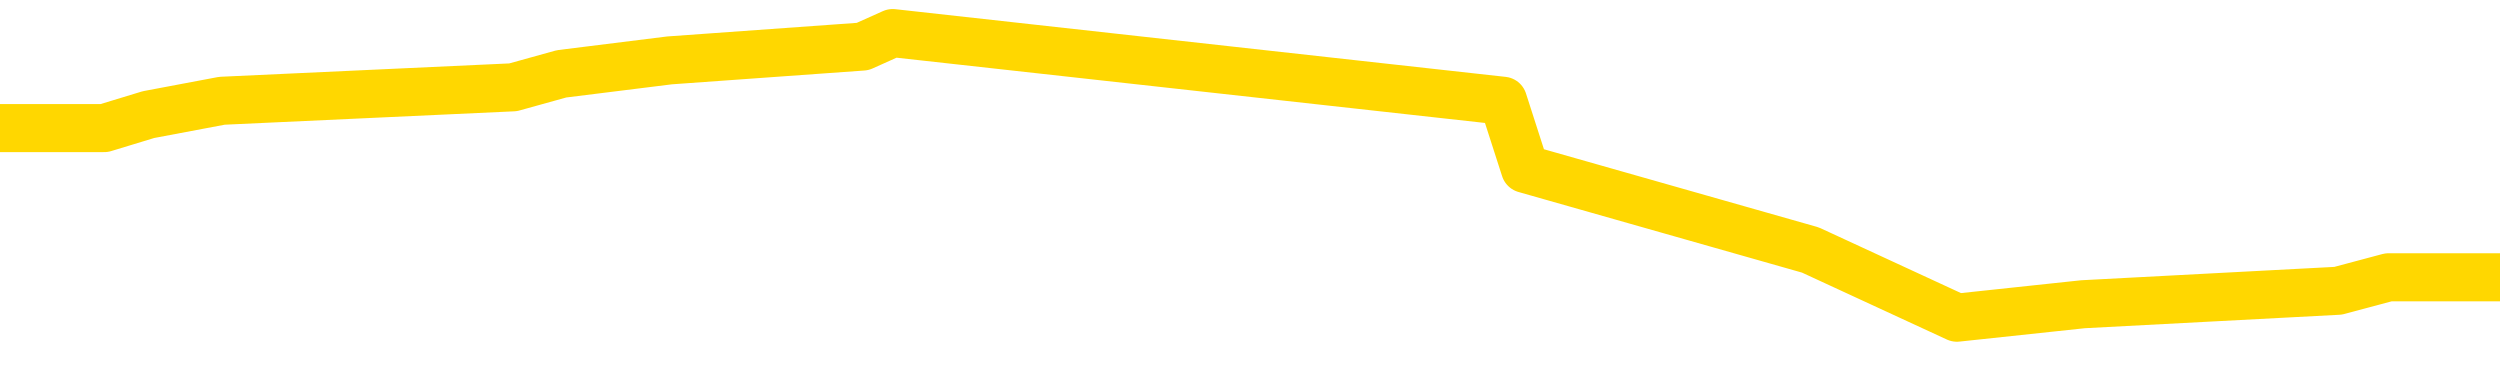 <svg xmlns="http://www.w3.org/2000/svg" version="1.1" viewBox="0 0 6500 1000">
	<path fill="none" stroke="gold" stroke-width="125" stroke-linecap="round" stroke-linejoin="round" d="M0 105127  L-1084180 105127 L-1083996 105091 L-1083506 105021 L-1083212 104986 L-1082901 104915 L-1082666 104880 L-1082613 104810 L-1082554 104739 L-1082401 104704 L-1082360 104633 L-1082227 104598 L-1081935 104563 L-1081394 104563 L-1080784 104528 L-1080736 104528 L-1080096 104492 L-1080063 104492 L-1079537 104492 L-1079405 104457 L-1079014 104387 L-1078686 104316 L-1078569 104246 L-1078358 104175 L-1077641 104175 L-1077071 104140 L-1076964 104140 L-1076789 104105 L-1076568 104034 L-1076166 103999 L-1076141 103928 L-1075213 103858 L-1075125 103787 L-1075043 103717 L-1074973 103646 L-1074675 103611 L-1074523 103541 L-1072633 103576 L-1072532 103576 L-1072270 103576 L-1071977 103611 L-1071835 103541 L-1071586 103541 L-1071551 103505 L-1071392 103470 L-1070929 103400 L-1070676 103364 L-1070464 103294 L-1070212 103259 L-1069863 103223 L-1068936 103153 L-1068842 103082 L-1068431 103047 L-1067261 102977 L-1066072 102941 L-1065979 102871 L-1065952 102800 L-1065686 102730 L-1065387 102659 L-1065258 102589 L-1065221 102518 L-1064406 102518 L-1064022 102554 L-1062962 102589 L-1062900 102589 L-1062635 103294 L-1062164 103964 L-1061972 104633 L-1061708 105303 L-1061371 105268 L-1061236 105232 L-1060780 105197 L-1060037 105162 L-1060019 105127 L-1059854 105056 L-1059786 105056 L-1059270 105021 L-1058241 105021 L-1058045 104986 L-1057556 104951 L-1057194 104915 L-1056786 104915 L-1056400 104951 L-1054696 104951 L-1054598 104951 L-1054527 104951 L-1054465 104951 L-1054281 104915 L-1053944 104915 L-1053304 104880 L-1053227 104845 L-1053166 104845 L-1052979 104810 L-1052900 104810 L-1052722 104774 L-1052703 104739 L-1052473 104739 L-1052085 104704 L-1051197 104704 L-1051157 104669 L-1051069 104633 L-1051042 104563 L-1050034 104528 L-1049884 104457 L-1049860 104422 L-1049727 104387 L-1049687 104351 L-1048429 104316 L-1048371 104316 L-1047831 104281 L-1047779 104281 L-1047732 104281 L-1047337 104246 L-1047197 104210 L-1046998 104175 L-1046851 104175 L-1046686 104175 L-1046410 104210 L-1046051 104210 L-1045498 104175 L-1044853 104140 L-1044595 104069 L-1044441 104034 L-1044040 103999 L-1044000 103964 L-1043879 103928 L-1043817 103964 L-1043803 103964 L-1043710 103964 L-1043417 103928 L-1043265 103787 L-1042935 103717 L-1042857 103646 L-1042781 103611 L-1042555 103505 L-1042488 103435 L-1042260 103364 L-1042208 103294 L-1042043 103259 L-1041037 103223 L-1040854 103188 L-1040303 103153 L-1039910 103082 L-1039513 103047 L-1038662 102977 L-1038584 102941 L-1038005 102906 L-1037564 102906 L-1037323 102871 L-1037166 102871 L-1036765 102800 L-1036744 102800 L-1036299 102765 L-1035894 102730 L-1035758 102659 L-1035583 102589 L-1035447 102518 L-1035196 102448 L-1034196 102413 L-1034114 102377 L-1033979 102342 L-1033940 102307 L-1033050 102272 L-1032835 102236 L-1032391 102201 L-1032274 102166 L-1032217 102131 L-1031541 102131 L-1031441 102095 L-1031412 102095 L-1030070 102060 L-1029664 102025 L-1029625 101990 L-1028696 101954 L-1028598 101919 L-1028465 101884 L-1028061 101849 L-1028035 101813 L-1027942 101778 L-1027726 101743 L-1027315 101672 L-1026161 101602 L-1025869 101531 L-1025841 101461 L-1025233 101426 L-1024982 101355 L-1024963 101320 L-1024033 101285 L-1023982 101214 L-1023860 101179 L-1023842 101108 L-1023686 101073 L-1023511 101003 L-1023374 100967 L-1023318 100932 L-1023210 100897 L-1023125 100862 L-1022891 100826 L-1022817 100791 L-1022508 100756 L-1022390 100721 L-1022220 100685 L-1022129 100650 L-1022027 100650 L-1022003 100615 L-1021926 100615 L-1021828 100544 L-1021462 100509 L-1021357 100474 L-1020853 100439 L-1020402 100403 L-1020363 100368 L-1020339 100333 L-1020299 100298 L-1020170 100262 L-1020069 100227 L-1019627 100192 L-1019345 100157 L-1018753 100121 L-1018622 100086 L-1018348 100016 L-1018196 99980 L-1018042 99945 L-1017957 99875 L-1017879 99839 L-1017693 99804 L-1017643 99804 L-1017615 99769 L-1017536 99734 L-1017512 99698 L-1017229 99628 L-1016625 99557 L-1015630 99522 L-1015332 99487 L-1014598 99452 L-1014354 99416 L-1014264 99381 L-1013686 99346 L-1012988 99311 L-1012236 99275 L-1011917 99240 L-1011534 99170 L-1011457 99135 L-1010823 99099 L-1010637 99064 L-1010550 99064 L-1010420 99064 L-1010107 99029 L-1010058 98994 L-1009916 98958 L-1009894 98923 L-1008927 98888 L-1008381 98853 L-1007903 98853 L-1007842 98853 L-1007518 98853 L-1007497 98817 L-1007434 98817 L-1007224 98782 L-1007147 98747 L-1007093 98712 L-1007070 98676 L-1007031 98641 L-1007015 98606 L-1006258 98571 L-1006241 98535 L-1005442 98500 L-1005290 98465 L-1004384 98430 L-1003878 98394 L-1003649 98324 L-1003607 98324 L-1003492 98289 L-1003316 98253 L-1002561 98289 L-1002427 98253 L-1002263 98218 L-1001944 98183 L-1001768 98112 L-1000746 98042 L-1000723 97971 L-1000472 97936 L-1000259 97866 L-999625 97830 L-999387 97760 L-999354 97689 L-999176 97619 L-999096 97548 L-999006 97513 L-998942 97443 L-998501 97372 L-998478 97337 L-997937 97302 L-997681 97266 L-997187 97231 L-996309 97196 L-996272 97161 L-996220 97125 L-996179 97090 L-996061 97055 L-995785 97020 L-995578 96949 L-995381 96879 L-995358 96808 L-995307 96738 L-995268 96702 L-995190 96667 L-994593 96597 L-994532 96561 L-994429 96526 L-994275 96491 L-993643 96456 L-992962 96420 L-992659 96350 L-992313 96315 L-992115 96279 L-992067 96209 L-991746 96174 L-991119 96138 L-990972 96103 L-990936 96068 L-990878 96033 L-990801 95962 L-990560 95962 L-990472 95927 L-990378 95892 L-990084 95856 L-989950 95821 L-989889 95786 L-989853 95715 L-989580 95715 L-988574 95680 L-988399 95645 L-988348 95645 L-988055 95610 L-987863 95539 L-987530 95504 L-987023 95469 L-986461 95398 L-986446 95328 L-986430 95292 L-986329 95222 L-986215 95151 L-986176 95081 L-986138 95046 L-986072 95046 L-986044 95010 L-985905 95046 L-985612 95046 L-985562 95046 L-985457 95046 L-985193 95010 L-984728 94975 L-984583 94975 L-984529 94905 L-984472 94869 L-984281 94834 L-983915 94799 L-983701 94799 L-983506 94799 L-983448 94799 L-983389 94728 L-983235 94693 L-982966 94658 L-982536 94834 L-982521 94834 L-982444 94799 L-982379 94764 L-982250 94517 L-982226 94482 L-981942 94446 L-981894 94411 L-981840 94376 L-981377 94341 L-981339 94341 L-981298 94305 L-981108 94270 L-980627 94235 L-980140 94200 L-980124 94164 L-980086 94129 L-979829 94094 L-979752 94023 L-979522 93988 L-979506 93918 L-979212 93847 L-978769 93812 L-978322 93777 L-977818 93741 L-977664 93706 L-977377 93671 L-977337 93600 L-977006 93565 L-976784 93530 L-976267 93459 L-976191 93424 L-975944 93354 L-975749 93283 L-975689 93248 L-974913 93213 L-974839 93213 L-974608 93178 L-974592 93178 L-974530 93142 L-974334 93107 L-973870 93107 L-973847 93072 L-973717 93072 L-972416 93072 L-972400 93072 L-972323 93037 L-972229 93037 L-972012 93037 L-971859 93001 L-971681 93037 L-971627 93072 L-971340 93107 L-971300 93107 L-970931 93107 L-970491 93107 L-970308 93107 L-969987 93072 L-969691 93072 L-969245 93001 L-969174 92966 L-968711 92896 L-968274 92860 L-968091 92825 L-966637 92755 L-966505 92719 L-966048 92649 L-965822 92614 L-965436 92543 L-964919 92473 L-963965 92402 L-963171 92332 L-962496 92296 L-962071 92226 L-961760 92191 L-961530 92085 L-960847 91979 L-960833 91873 L-960624 91732 L-960602 91697 L-960427 91627 L-959477 91591 L-959209 91521 L-958394 91486 L-958083 91415 L-958046 91380 L-957988 91309 L-957372 91274 L-956734 91204 L-955108 91168 L-954434 91133 L-953792 91133 L-953714 91133 L-953658 91133 L-953622 91133 L-953594 91098 L-953482 91027 L-953464 90992 L-953441 90957 L-953288 90922 L-953234 90851 L-953156 90816 L-953037 90781 L-952939 90745 L-952822 90710 L-952553 90640 L-952283 90604 L-952265 90534 L-952066 90499 L-951919 90428 L-951692 90393 L-951558 90358 L-951249 90322 L-951189 90287 L-950836 90217 L-950487 90181 L-950386 90146 L-950322 90076 L-950262 90040 L-949878 89970 L-949497 89935 L-949393 89899 L-949132 89864 L-948861 89794 L-948702 89758 L-948670 89723 L-948608 89688 L-948466 89653 L-948282 89617 L-948238 89582 L-947950 89582 L-947934 89547 L-947700 89547 L-947640 89512 L-947601 89512 L-947021 89476 L-946888 89441 L-946864 89300 L-946846 89053 L-946829 88771 L-946812 88489 L-946788 88207 L-946772 87996 L-946751 87749 L-946734 87502 L-946711 87362 L-946694 87221 L-946673 87115 L-946656 87044 L-946607 86939 L-946535 86833 L-946500 86657 L-946476 86516 L-946441 86375 L-946399 86234 L-946362 86163 L-946346 86022 L-946322 85916 L-946285 85846 L-946268 85740 L-946245 85670 L-946227 85599 L-946209 85529 L-946193 85458 L-946164 85352 L-946138 85247 L-946092 85211 L-946076 85141 L-946034 85106 L-945986 85035 L-945915 84965 L-945900 84894 L-945884 84824 L-945822 84788 L-945782 84753 L-945743 84718 L-945577 84683 L-945512 84647 L-945496 84612 L-945452 84542 L-945393 84506 L-945181 84471 L-945147 84436 L-945105 84401 L-945027 84365 L-944490 84330 L-944411 84295 L-944307 84224 L-944219 84189 L-944042 84154 L-943692 84119 L-943536 84083 L-943098 84048 L-942941 84013 L-942812 83978 L-942108 83907 L-941907 83872 L-940946 83801 L-940464 83766 L-940364 83766 L-940272 83731 L-940027 83696 L-939954 83660 L-939511 83590 L-939415 83555 L-939400 83519 L-939384 83484 L-939359 83449 L-938893 83414 L-938676 83378 L-938537 83343 L-938243 83308 L-938154 83273 L-938113 83237 L-938083 83202 L-937911 83167 L-937852 83132 L-937776 83096 L-937695 83061 L-937625 83061 L-937316 83026 L-937231 82991 L-937017 82955 L-936982 82920 L-936298 82885 L-936200 82850 L-935995 82814 L-935948 82779 L-935670 82744 L-935608 82709 L-935590 82638 L-935512 82603 L-935204 82532 L-935180 82497 L-935126 82427 L-935103 82391 L-934981 82356 L-934845 82286 L-934601 82250 L-934475 82250 L-933828 82215 L-933812 82215 L-933788 82215 L-933607 82145 L-933531 82109 L-933440 82074 L-933012 82039 L-932596 82004 L-932203 81933 L-932124 81898 L-932105 81863 L-931742 81827 L-931506 81792 L-931277 81757 L-930964 81722 L-930886 81686 L-930806 81616 L-930627 81545 L-930612 81510 L-930346 81440 L-930266 81405 L-930036 81369 L-929810 81334 L-929494 81334 L-929319 81299 L-928958 81299 L-928566 81264 L-928497 81193 L-928433 81158 L-928293 81087 L-928241 81052 L-928140 80982 L-927638 80946 L-927440 80911 L-927194 80876 L-927008 80841 L-926709 80805 L-926632 80770 L-926466 80700 L-925582 80664 L-925553 80594 L-925430 80523 L-924852 80488 L-924774 80453 L-924061 80453 L-923749 80453 L-923535 80453 L-923519 80453 L-923132 80453 L-922607 80382 L-922161 80347 L-921831 80312 L-921679 80277 L-921353 80277 L-921174 80241 L-921093 80241 L-920887 80171 L-920711 80136 L-919782 80100 L-918893 80065 L-918854 80030 L-918626 80030 L-918247 79995 L-917459 79959 L-917225 79924 L-917149 79889 L-916791 79854 L-916220 79783 L-915953 79748 L-915566 79713 L-915462 79713 L-915292 79713 L-914674 79713 L-914463 79713 L-914155 79713 L-914102 79677 L-913974 79642 L-913921 79607 L-913802 79572 L-913466 79501 L-912506 79466 L-912375 79395 L-912173 79360 L-911542 79325 L-911231 79290 L-910817 79254 L-910789 79219 L-910644 79184 L-910224 79149 L-908891 79149 L-908845 79113 L-908716 79043 L-908699 79008 L-908121 78937 L-907916 78902 L-907886 78867 L-907845 78831 L-907788 78796 L-907750 78761 L-907672 78726 L-907529 78690 L-907075 78655 L-906956 78620 L-906671 78585 L-906298 78549 L-906202 78514 L-905875 78479 L-905521 78444 L-905351 78408 L-905304 78373 L-905195 78338 L-905106 78303 L-905078 78267 L-905001 78197 L-904698 78162 L-904664 78091 L-904593 78056 L-904225 78021 L-903889 77985 L-903808 77985 L-903589 77950 L-903417 77915 L-903390 77880 L-902892 77844 L-902343 77774 L-901463 77739 L-901364 77668 L-901287 77633 L-901013 77598 L-900765 77527 L-900692 77492 L-900630 77421 L-900511 77386 L-900469 77351 L-900359 77316 L-900282 77245 L-899581 77210 L-899336 77175 L-899296 77139 L-899140 77104 L-898540 77104 L-898313 77104 L-898221 77104 L-897746 77104 L-897149 77034 L-896629 76998 L-896608 76963 L-896463 76928 L-896143 76928 L-895601 76928 L-895369 76928 L-895198 76928 L-894712 76893 L-894484 76857 L-894399 76822 L-894053 76787 L-893727 76787 L-893204 76752 L-892877 76716 L-892276 76681 L-892079 76611 L-892027 76575 L-891986 76540 L-891705 76505 L-891021 76434 L-890710 76399 L-890686 76329 L-890494 76293 L-890272 76258 L-890186 76223 L-889522 76152 L-889498 76117 L-889276 76047 L-888946 76011 L-888594 75941 L-888389 75906 L-888156 75835 L-887899 75800 L-887709 75729 L-887662 75694 L-887435 75659 L-887400 75624 L-887244 75589 L-887029 75553 L-886856 75518 L-886765 75483 L-886488 75448 L-886244 75412 L-885928 75377 L-885502 75377 L-885465 75377 L-884981 75377 L-884748 75377 L-884536 75342 L-884310 75307 L-883760 75307 L-883513 75271 L-882679 75271 L-882623 75236 L-882602 75201 L-882444 75166 L-881982 75130 L-881941 75095 L-881601 75025 L-881468 74989 L-881245 74954 L-880673 74919 L-880201 74884 L-880007 74848 L-879814 74813 L-879624 74778 L-879523 74743 L-879154 74707 L-879108 74672 L-879027 74637 L-877733 74602 L-877685 74566 L-877417 74566 L-877271 74566 L-876721 74566 L-876604 74531 L-876522 74496 L-876163 74461 L-875939 74425 L-875658 74390 L-875329 74320 L-874821 74284 L-874708 74249 L-874630 74214 L-874465 74179 L-874171 74179 L-873702 74179 L-873506 74214 L-873455 74214 L-872805 74179 L-872683 74143 L-872229 74143 L-872193 74108 L-871725 74073 L-871614 74038 L-871598 74002 L-871382 74002 L-871201 73967 L-870670 73967 L-869640 73967 L-869440 73932 L-868982 73897 L-868034 73826 L-867935 73791 L-867581 73720 L-867521 73685 L-867506 73650 L-867471 73615 L-867101 73579 L-866981 73544 L-866739 73509 L-866576 73474 L-866388 73438 L-866268 73403 L-865197 73333 L-864339 73297 L-864126 73227 L-864029 73192 L-863855 73121 L-863522 73086 L-863450 73051 L-863393 73015 L-863217 73015 L-862828 72980 L-862593 72945 L-862482 72910 L-862365 72874 L-861384 72839 L-861358 72804 L-860764 72733 L-860731 72733 L-860583 72698 L-860298 72663 L-859387 72663 L-858440 72663 L-858287 72628 L-858185 72628 L-858053 72592 L-857910 72557 L-857884 72522 L-857770 72487 L-857551 72451 L-856870 72416 L-856741 72381 L-856437 72346 L-856197 72275 L-855865 72240 L-855226 72205 L-854884 72134 L-854822 72099 L-854666 72099 L-853745 72099 L-853274 72099 L-853231 72099 L-853218 72064 L-853176 72028 L-853154 71993 L-853128 71958 L-852984 71923 L-852561 71887 L-852226 71887 L-852035 71852 L-851606 71852 L-851418 71817 L-851029 71746 L-850495 71711 L-850122 71676 L-850101 71676 L-849851 71641 L-849733 71605 L-849657 71570 L-849521 71535 L-849482 71500 L-849402 71464 L-849007 71429 L-848511 71394 L-848400 71323 L-848226 71288 L-847918 71253 L-847471 71218 L-847148 71182 L-847005 71112 L-846578 71041 L-846425 70971 L-846370 70900 L-845556 70865 L-845536 70830 L-845164 70795 L-845108 70795 L-843978 70759 L-843911 70759 L-843352 70724 L-843158 70689 L-843021 70654 L-842788 70618 L-842441 70583 L-842406 70513 L-842371 70477 L-842303 70407 L-841954 70372 L-841782 70336 L-841297 70301 L-841280 70266 L-840955 70231 L-840798 70195 L-839657 70125 L-839632 70090 L-839440 70019 L-839247 69984 L-838997 69949 L-838979 69913 L-837959 69878 L-837662 69843 L-837586 69808 L-837450 69737 L-837274 69702 L-836698 69632 L-836482 69596 L-836418 69561 L-836287 69526 L-836251 69455 L-835727 69420 L-835589 83308 L-835575 83308 L-835552 83308 L-835532 83308 L-835305 69385 L-834529 69385 L-834487 69385 L-834120 69385 L-834041 69350 L-833989 69314 L-833316 69279 L-832574 69244 L-832149 69244 L-831701 69209 L-830640 69173 L-830328 69103 L-829918 69103 L-829846 69068 L-829322 69068 L-829227 69068 L-829209 69068 L-828764 69032 L-828579 68962 L-827799 68891 L-827126 68856 L-826714 68750 L-826482 68680 L-826342 68645 L-826260 68574 L-826240 68539 L-826164 68539 L-826036 68504 L-825719 68539 L-825494 68539 L-825169 68504 L-825107 68504 L-824737 68504 L-824704 68504 L-824495 68504 L-823828 68504 L-823751 68504 L-823593 68433 L-823482 68433 L-823155 68398 L-823001 68363 L-822660 68363 L-822603 68292 L-822264 68222 L-822061 68186 L-822008 68116 L-820632 68081 L-820502 68045 L-820068 68010 L-819748 67975 L-818920 67904 L-818797 67869 L-818066 67799 L-817910 67728 L-817869 67693 L-817816 67658 L-817793 67622 L-817678 67587 L-817382 67552 L-817092 67517 L-817038 67481 L-816917 67446 L-816887 67411 L-816787 67376 L-816343 67376 L-816192 67340 L-815356 67340 L-814814 67305 L-814480 67305 L-814464 67270 L-814388 67235 L-814272 67199 L-814078 67164 L-813813 67129 L-812979 67094 L-812882 67058 L-812361 67023 L-812319 66988 L-812220 66953 L-811392 66953 L-811257 66917 L-810918 66917 L-810364 66882 L-809984 66847 L-809821 66812 L-809511 66776 L-808699 66741 L-808393 66706 L-808124 66706 L-807803 66706 L-807482 66741 L-807206 66741 L-806378 66671 L-806282 66635 L-806190 66530 L-806086 66424 L-805699 66318 L-805219 66248 L-805202 66212 L-805084 66177 L-804716 66107 L-804621 66071 L-803787 66001 L-803710 65966 L-803410 65930 L-803320 65895 L-802912 65825 L-802802 65754 L-802103 65719 L-801630 65684 L-801570 65648 L-801351 65578 L-801077 65543 L-800964 65507 L-799937 65472 L-799550 65437 L-799530 65402 L-799197 65366 L-798953 65331 L-798519 65296 L-798409 65261 L-798292 65225 L-797840 65155 L-797250 65120 L-796913 65084 L-795020 65049 L-794907 64979 L-794695 64943 L-793376 64908 L-793270 56977 L-793204 49152 L-793168 41926 L-793106 41926 L-792606 49787 L-791931 57541 L-791909 64697 L-791639 64626 L-790671 64626 L-789982 64591 L-789820 64556 L-789279 64520 L-789189 64485 L-788170 64450 L-787222 64379 L-786857 64415 L-786754 64450 L-786165 64450 L-786106 64450 L-786006 64415 L-785565 64344 L-785458 64309 L-785016 64274 L-784016 64168 L-783760 64062 L-783657 63956 L-783527 63886 L-783160 63816 L-782579 63745 L-782549 63710 L-782233 63675 L-780250 63639 L-780134 63604 L-780067 63604 L-779708 63569 L-778089 63534 L-777912 63534 L-777767 63534 L-776945 63569 L-776892 63604 L-776838 63604 L-776404 63604 L-775423 63639 L-775349 63639 L-774265 63604 L-774051 63604 L-773335 63534 L-772947 63498 L-772728 63428 L-772409 63357 L-771915 63287 L-771787 63252 L-771558 63181 L-771326 63111 L-771267 63075 L-770977 63040 L-770705 62970 L-769675 62934 L-768010 62899 L-767591 62864 L-767454 62829 L-767297 62829 L-766992 62793 L-766764 62723 L-766606 62688 L-766446 62617 L-766277 62547 L-766230 62511 L-766177 62476 L-766155 62476 L-765769 62441 L-765519 62441 L-765249 62441 L-765088 62441 L-764998 62441 L-763339 62441 L-763174 62476 L-762794 62441 L-762334 62441 L-761725 62370 L-760632 62335 L-760200 62300 L-760169 62265 L-760107 62229 L-760089 62194 L-758385 62159 L-758344 62124 L-757877 62088 L-757690 62053 L-757658 61983 L-757063 61947 L-757013 61912 L-756690 61877 L-756640 61842 L-756429 61806 L-756411 61771 L-756145 61701 L-756092 61665 L-755623 61630 L-755113 61560 L-755034 61560 L-754740 61524 L-754724 61489 L-754685 61454 L-754614 61419 L-754457 61383 L-753510 61383 L-753454 61383 L-752933 61383 L-752741 61348 L-752640 61348 L-752414 61313 L-751904 61313 L-751516 62265 L-751447 62265 L-751098 62229 L-750741 62194 L-749613 61172 L-749561 61101 L-749335 61066 L-749301 61031 L-749176 60960 L-749077 60960 L-748813 60960 L-748072 60996 L-747494 60996 L-747200 60996 L-746495 60996 L-746316 60960 L-746293 60960 L-745657 60925 L-745345 60890 L-744949 60890 L-744919 60855 L-744898 60819 L-744745 60784 L-744059 60784 L-744043 60784 L-743703 60784 L-743431 60749 L-743393 60714 L-743337 60643 L-743315 60608 L-743243 60573 L-742911 60537 L-742805 60502 L-742776 60432 L-742578 60396 L-742425 60361 L-741557 60326 L-740995 60255 L-740979 60255 L-740878 60220 L-740775 60255 L-740629 60255 L-740551 60255 L-740513 60220 L-740457 60185 L-740384 60150 L-740239 60114 L-739757 60114 L-739353 60079 L-738486 60114 L-738466 60114 L-738209 60114 L-738132 60114 L-738103 60079 L-738093 60009 L-738076 59973 L-737783 59938 L-737743 59903 L-737671 59868 L-737597 59832 L-737392 59797 L-737233 59691 L-736931 59586 L-736854 59445 L-736837 59339 L-736620 59268 L-736389 59268 L-736279 59304 L-735909 59339 L-735751 59339 L-735520 59339 L-735351 59339 L-735206 59304 L-735074 59268 L-733798 59198 L-733395 59127 L-733334 59092 L-733217 59022 L-732792 58986 L-732777 58916 L-732715 58881 L-732442 58810 L-732329 58775 L-732047 58704 L-731769 58669 L-731344 58599 L-731322 58563 L-731244 58528 L-731118 58493 L-730532 58458 L-730140 58422 L-729805 58387 L-729216 58352 L-729114 58352 L-728943 58317 L-728807 58317 L-727979 58281 L-726794 58246 L-726758 58211 L-726702 58211 L-726482 58176 L-726277 58176 L-726122 58176 L-725865 58140 L-725789 58105 L-725246 58070 L-725210 58035 L-724961 58000 L-724574 57964 L-723748 57929 L-723390 57894 L-723079 57894 L-722821 57859 L-722598 57823 L-722191 57788 L-722075 57753 L-721892 57718 L-721838 57718 L-721650 57682 L-721479 57647 L-721450 57612 L-721170 57577 L-720860 57541 L-720721 57506 L-720412 57471 L-720218 57471 L-720203 57436 L-719483 57436 L-719349 57365 L-719052 57330 L-718961 57295 L-718361 57295 L-718322 57259 L-718244 57224 L-717624 57189 L-717472 57118 L-717431 57083 L-717121 57048 L-716929 57013 L-716736 56942 L-716680 56872 L-716372 56836 L-716319 56801 L-716265 56836 L-716239 56836 L-716114 56836 L-715304 56801 L-715227 56766 L-714687 56731 L-714418 56695 L-713758 56660 L-712851 56625 L-712610 56590 L-712077 56554 L-711860 56519 L-710753 56554 L-710702 56554 L-709927 56554 L-709379 56519 L-709268 56484 L-709115 56413 L-709060 56378 L-708894 56343 L-708517 56308 L-708070 56272 L-708015 56237 L-707860 56202 L-707181 56167 L-706960 56131 L-706442 56096 L-705594 56026 L-705578 55990 L-703787 55955 L-703232 55920 L-703115 55885 L-702109 55849 L-702073 55814 L-701840 55814 L-701747 55814 L-701707 55814 L-701375 55779 L-701023 55744 L-700758 55673 L-700472 55638 L-700161 55567 L-699907 55497 L-699813 55462 L-699323 55426 L-699116 55391 L-698550 55356 L-698436 55391 L-698084 55356 L-698033 55356 L-697993 55356 L-697390 55285 L-696656 55215 L-696074 55144 L-695839 55074 L-695299 54968 L-695146 54898 L-694644 54862 L-694435 54792 L-694412 54792 L-694353 54757 L-693390 54757 L-693213 54721 L-692771 54686 L-692746 54616 L-692591 54580 L-692510 54580 L-692359 54616 L-691713 54616 L-691663 54580 L-690543 54545 L-689559 54510 L-689497 54475 L-688777 54439 L-687912 54404 L-687533 54369 L-687314 54369 L-686555 54334 L-686503 54298 L-686193 54228 L-685342 54228 L-685149 54193 L-684972 54157 L-684748 54157 L-684621 54122 L-684429 54122 L-684197 54087 L-684027 54122 L-683741 54087 L-683461 54087 L-683378 54052 L-683208 54016 L-683191 53946 L-683037 53911 L-682998 53875 L-682222 53840 L-682146 53840 L-681914 53770 L-681487 53734 L-681141 53699 L-680558 53664 L-680289 53664 L-680030 53664 L-679901 53593 L-679885 53558 L-679771 53523 L-679747 53488 L-679513 53452 L-679477 53417 L-678161 53417 L-678105 53382 L-677426 53311 L-676854 53311 L-676728 53311 L-676575 53311 L-676498 53311 L-676186 53241 L-675913 53206 L-675824 53135 L-675722 53135 L-674794 53100 L-674718 53100 L-674354 53100 L-674330 53065 L-674293 53029 L-673518 52959 L-673426 52924 L-673286 52888 L-672884 52853 L-672623 52853 L-672379 52888 L-672165 52853 L-672084 52853 L-672008 52853 L-671932 52853 L-671745 52888 L-671678 52888 L-671429 52888 L-671374 52853 L-671236 52818 L-671156 52747 L-671043 52712 L-670820 52677 L-670656 52642 L-670615 52606 L-670445 52571 L-670074 52536 L-670060 52501 L-669944 52465 L-669222 52430 L-669186 52395 L-669054 52395 L-668706 52360 L-668294 52360 L-668258 52360 L-668180 52324 L-668141 52289 L-667777 52254 L-667573 52219 L-667558 52183 L-667212 52148 L-666864 52148 L-666538 52148 L-666436 52113 L-666284 52113 L-666089 52078 L-665858 52078 L-665765 52078 L-665610 52078 L-665532 52078 L-665492 52043 L-665378 52007 L-665355 51972 L-665104 51972 L-664965 51902 L-664387 51796 L-663559 51725 L-663071 51655 L-662950 51620 L-662912 51584 L-662899 51549 L-662747 51479 L-662646 51408 L-662413 51373 L-662022 51302 L-661718 51267 L-661702 51232 L-661532 51197 L-661293 51126 L-660697 51126 L-660093 51091 L-660053 51091 L-660013 51091 L-659860 51056 L-659807 51020 L-659744 50985 L-659676 50950 L-659621 50879 L-659596 50844 L-659549 50809 L-659455 50738 L-659318 50703 L-659164 50668 L-659032 50633 L-658991 50633 L-658956 50597 L-658894 50562 L-658621 50492 L-658306 50456 L-658265 50386 L-658180 50351 L-658003 50315 L-657765 50280 L-657408 50245 L-657378 50210 L-656809 50174 L-656686 50139 L-656450 50104 L-656427 50104 L-656146 50069 L-655860 50069 L-655605 50069 L-655033 50033 L-654736 49998 L-654660 49963 L-653961 49928 L-653883 49892 L-653848 49857 L-653822 49822 L-653770 49751 L-653577 49716 L-653436 49646 L-653401 49610 L-653360 49575 L-652765 49540 L-652533 49505 L-652249 49751 L-652195 49963 L-652121 50210 L-652043 50421 L-651806 50351 L-651562 50315 L-651427 50280 L-651320 50245 L-651241 50210 L-650854 50139 L-650727 50104 L-650574 50069 L-650536 50033 L-650391 49998 L-650169 49963 L-649995 49928 L-649926 49892 L-649105 49822 L-649089 49822 L-648794 49787 L-648006 49751 L-647696 49751 L-647550 49716 L-647322 49681 L-647121 49610 L-646184 49575 L-646148 49540 L-646125 49505 L-646084 49434 L-645816 49399 L-645219 49364 L-645155 49328 L-645120 49293 L-645103 49258 L-644408 49258 L-644206 49258 L-644174 49258 L-643841 49258 L-643733 49223 L-643109 49152 L-642604 49117 L-642567 49046 L-642125 49046 L-642029 49011 L-641870 49011 L-641557 49011 L-641545 49011 L-641104 49046 L-640623 49082 L-640493 49082 L-640173 49082 L-640105 49046 L-639801 49046 L-639625 49011 L-639431 48976 L-639188 48905 L-638991 48835 L-638965 48764 L-638387 48729 L-638317 48694 L-637908 48659 L-637853 48623 L-637807 48588 L-637443 48553 L-637297 48518 L-637091 48482 L-636995 48482 L-636840 48447 L-636779 48412 L-636631 48341 L-636530 48306 L-635974 48306 L-635951 48377 L-635779 48412 L-635237 48447 L-635176 48447 L-635122 48377 L-635094 48306 L-635023 48271 L-635006 48200 L-634943 48165 L-634906 48095 L-634752 48059 L-634426 48024 L-633860 47989 L-633845 47954 L-633783 47883 L-633682 47813 L-633636 47813 L-633393 47777 L-632971 47777 L-632816 47777 L-631074 47707 L-630533 47672 L-629589 47636 L-629180 47601 L-628639 47531 L-628443 47495 L-628274 47460 L-627978 47425 L-627864 47390 L-627848 47390 L-627694 47354 L-627554 47319 L-627477 47249 L-627345 47249 L-626997 47249 L-626627 47284 L-626029 47284 L-625853 47284 L-625697 47249 L-625428 47213 L-625276 47213 L-624985 47319 L-624961 47390 L-624878 47460 L-624651 47531 L-623951 47495 L-623824 47460 L-623393 47425 L-623299 47390 L-622094 47390 L-622045 47354 L-621752 47354 L-621348 47319 L-621073 47249 L-621053 47213 L-620936 47178 L-620859 47143 L-620678 47108 L-620198 47072 L-619747 47002 L-619336 46967 L-619306 46931 L-618887 46896 L-618773 46896 L-618656 46896 L-618640 46896 L-618446 46861 L-618424 46790 L-618192 46755 L-617749 46720 L-617429 46649 L-616965 46649 L-616799 46614 L-616644 46579 L-616489 46579 L-616035 46579 L-615716 46579 L-615661 46614 L-615290 46614 L-615252 46649 L-614926 46649 L-614809 46614 L-614710 46579 L-614384 46508 L-613997 46473 L-613737 46438 L-613378 46367 L-613122 46332 L-610951 46297 L-610902 46262 L-610880 46227 L-610468 46227 L-610407 46227 L-610336 46262 L-610106 46262 L-609795 46227 L-609491 46156 L-609447 46121 L-609139 46086 L-609006 46050 L-608790 46015 L-608078 45980 L-607923 45980 L-607784 45945 L-607635 45945 L-607614 45945 L-607420 45909 L-607395 45874 L-607303 45839 L-607282 45804 L-607265 45768 L-607165 45733 L-606236 45698 L-605778 45698 L-604687 45627 L-604264 45627 L-603860 45592 L-603821 45557 L-603568 45522 L-602793 45451 L-602777 45416 L-602753 45381 L-602560 45345 L-601823 45310 L-601554 45275 L-601514 45240 L-601115 45169 L-601090 45134 L-600301 45099 L-599621 45063 L-598249 45028 L-597979 44993 L-597931 44958 L-597393 44887 L-597360 44852 L-597258 44781 L-596935 44746 L-596855 44711 L-596586 44711 L-595674 44676 L-595535 44676 L-595286 44605 L-594741 44605 L-594319 44570 L-594126 44535 L-594110 44535 L-593972 44464 L-593878 44429 L-593751 44394 L-593491 44358 L-593466 44288 L-593375 44253 L-593065 44217 L-593005 44182 L-592888 44182 L-592538 44182 L-591727 44182 L-591496 44112 L-590667 44112 L-590435 44041 L-590218 44006 L-589700 44006 L-589062 43971 L-588646 43935 L-588323 43900 L-587843 43865 L-587417 43865 L-587356 43830 L-587007 43830 L-586967 43794 L-586953 43759 L-586853 43689 L-586808 43689 L-586323 43653 L-585521 43653 L-585187 43653 L-584105 43618 L-583625 43583 L-583602 43548 L-583462 43512 L-582907 43477 L-582210 43442 L-581901 43407 L-581679 43371 L-581575 43336 L-581472 43266 L-580801 43230 L-580707 43195 L-580685 43195 L-580607 43160 L-580430 43160 L-580257 43160 L-580077 43125 L-580063 43089 L-579987 43054 L-579823 43019 L-579308 42984 L-579292 42948 L-579152 42948 L-578789 42913 L-578765 42913 L-578634 42878 L-578610 42843 L-578247 42807 L-577722 42737 L-577628 42702 L-577413 42631 L-577319 42596 L-577295 42561 L-576830 42525 L-576753 42525 L-576351 42490 L-575901 42490 L-574649 42455 L-574610 42420 L-574179 42384 L-574146 42349 L-573427 42314 L-573251 42279 L-573115 42243 L-572808 42208 L-572753 42173 L-572729 42102 L-572712 42032 L-572537 41997 L-572348 41961 L-571840 41961 L-571467 41679 L-571129 41362 L-571090 41080 L-570371 40833 L-570277 40798 L-570239 40763 L-569697 40763 L-569674 40728 L-569271 40692 L-568845 40657 L-568575 40657 L-568395 40622 L-568149 40551 L-568126 40516 L-568069 40446 L-567453 40410 L-566950 40375 L-566563 40375 L-565944 40410 L-565728 40410 L-565573 40446 L-564280 40375 L-564181 40340 L-563739 40270 L-563407 40234 L-563107 40164 L-562864 40129 L-562129 40058 L-561550 40023 L-560721 39988 L-560621 39952 L-560063 39917 L-559925 39882 L-558283 39847 L-558222 39847 L-558128 39847 L-557161 39847 L-556984 39811 L-556697 39811 L-556479 39811 L-556401 39776 L-556129 39776 L-556014 39741 L-555861 39706 L-555551 39670 L-555472 39635 L-555381 39635 L-555304 39600 L-555188 39600 L-555009 39565 L-554917 39529 L-554878 39494 L-554375 39494 L-554157 39459 L-554027 39459 L-553872 39424 L-553818 39388 L-553693 39388 L-553308 39353 L-552800 39318 L-552727 39283 L-552247 39247 L-552170 39212 L-552070 39212 L-551837 39177 L-551372 39177 L-551142 39177 L-551125 39177 L-550893 39177 L-550738 39177 L-550677 39177 L-550484 39142 L-550213 39071 L-549462 39036 L-548509 39036 L-548472 39001 L-548248 39001 L-547808 39001 L-547527 38930 L-547179 38895 L-546110 38860 L-545182 38860 L-545051 38860 L-545004 38860 L-544935 38824 L-544780 38824 L-544703 38754 L-544529 38683 L-544094 38613 L-543890 38578 L-543830 38507 L-543247 38472 L-543093 38401 L-542978 38366 L-542937 38331 L-542768 38296 L-542631 38260 L-542420 38190 L-542342 38155 L-542319 38119 L-542110 38049 L-541701 38014 L-541676 37978 L-541453 37943 L-541308 37908 L-541273 37873 L-541259 37837 L-541237 37802 L-541004 37767 L-540818 37732 L-540601 37696 L-540576 37661 L-539886 37626 L-539783 37591 L-539747 37555 L-539727 37520 L-539532 37485 L-539479 37450 L-539362 37379 L-539281 37379 L-539170 37344 L-538855 37309 L-538396 37273 L-538141 37238 L-537907 37168 L-537777 37132 L-537424 37097 L-537365 37062 L-537212 37027 L-536640 36956 L-536554 36921 L-536400 36850 L-536104 36780 L-535734 36709 L-535431 36639 L-535355 36604 L-534950 36568 L-534782 36568 L-534638 36568 L-534098 36568 L-534037 36568 L-534021 36498 L-533855 36463 L-533649 36427 L-533575 36427 L-533482 36392 L-533072 36357 L-533057 36322 L-533033 36322 L-532840 36286 L-532763 36604 L-532593 36921 L-532530 37203 L-532515 37520 L-532000 37485 L-531779 37450 L-531160 37379 L-530906 37344 L-530713 37309 L-530673 37273 L-530600 37273 L-530535 37273 L-529884 37273 L-529845 37309 L-529671 37309 L-529605 37309 L-528931 37309 L-528542 37238 L-528281 37203 L-528043 37168 L-527965 37097 L-527949 37027 L-527747 36991 L-527377 36921 L-527151 36886 L-526516 36850 L-526496 36850 L-526108 36815 L-526015 36815 L-525957 36780 L-525681 36745 L-525371 36745 L-525294 36709 L-524443 36745 L-524100 36921 L-523663 37132 L-523229 37309 L-522734 37485 L-522585 37450 L-522316 37485 L-521078 37520 L-521022 37591 L-519258 37626 L-519067 37591 L-518057 37555 L-517906 37520 L-517531 37591 L-517210 37661 L-516604 37732 L-516535 37802 L-516358 37767 L-515529 37732 L-515390 37696 L-515004 37661 L-514819 37626 L-514776 37591 L-514656 37555 L-514446 37520 L-513999 37450 L-513650 37414 L-513518 37379 L-513109 37344 L-512759 37344 L-512474 37309 L-512280 37273 L-512125 37273 L-511962 37238 L-511893 37203 L-511793 37203 L-511560 37168 L-511444 37168 L-511390 37132 L-510849 37132 L-510384 37097 L-509202 37097 L-509069 37097 L-509044 37097 L-508992 37097 L-508324 37097 L-507289 37027 L-507095 36991 L-506916 36956 L-506764 36956 L-506723 36921 L-506708 36921 L-506647 36886 L-506322 36850 L-505161 36815 L-504968 36780 L-504790 36745 L-503676 36709 L-502817 36674 L-502710 36674 L-502237 36639 L-502044 36639 L-499722 36604 L-499645 36568 L-499524 36498 L-499489 36463 L-499452 36392 L-499357 36286 L-499142 36216 L-498560 36145 L-498174 36110 L-497401 36075 L-497323 36040 L-496626 36040 L-496085 36040 L-496044 36004 L-495914 36004 L-495450 35969 L-495411 35934 L-495276 35899 L-494908 35863 L-494878 35828 L-494728 35828 L-494328 35793 L-492504 35828 L-491697 35793 L-490978 35793 L-490962 35793 L-490648 35722 L-490086 35687 L-489585 35652 L-489066 35617 L-489044 35581 L-487300 35546 L-487131 35511 L-486936 35476 L-486042 35440 L-485523 35370 L-485313 35335 L-485055 35299 L-484346 35264 L-483395 35229 L-482737 35194 L-482698 35123 L-482411 35088 L-482329 35053 L-482233 35053 L-482101 35017 L-482024 35017 L-481289 35017 L-480952 34982 L-480902 35017 L-480647 35017 L-480361 34982 L-479935 34982 L-479355 34947 L-479096 34947 L-478944 34912 L-478697 34912 L-478658 34912 L-477861 34876 L-477824 34841 L-477646 34841 L-477237 34771 L-477009 34771 L-476932 34771 L-476801 34771 L-476685 34735 L-476337 34700 L-476273 34665 L-476121 34630 L-475380 34594 L-475269 34559 L-475099 34524 L-475060 34489 L-474765 34489 L-474364 34489 L-474187 34489 L-474093 34489 L-473783 34454 L-472982 34418 L-472523 34348 L-472003 34313 L-471515 34277 L-470819 34242 L-469773 34207 L-469504 34207 L-469450 34172 L-469289 34172 L-469038 34172 L-468792 34136 L-468713 34101 L-468499 34031 L-468187 33995 L-467723 33925 L-467709 33890 L-467413 33890 L-467399 33854 L-466408 33819 L-465736 33784 L-465401 33713 L-464784 33713 L-464648 33678 L-464009 33643 L-463878 33608 L-462927 33537 L-462828 33467 L-462269 33431 L-461860 33431 L-461432 33431 L-461340 33396 L-460506 33396 L-460142 33396 L-460103 33431 L-459971 33467 L-459794 33467 L-459577 33467 L-459523 33431 L-459366 33361 L-459114 33326 L-458013 33290 L-457936 33255 L-457716 33220 L-457585 33149 L-457549 33114 L-457356 33079 L-457256 33044 L-456773 33008 L-456488 32973 L-456328 32938 L-456233 32867 L-455962 32832 L-455692 32797 L-455676 32656 L-455537 32550 L-455399 32444 L-455073 32303 L-454764 32233 L-454723 32198 L-454647 32127 L-454531 32092 L-453681 32021 L-453355 31986 L-453023 31951 L-452890 31951 L-452674 31951 L-452658 31951 L-451978 31951 L-451884 31880 L-451861 31845 L-451845 31775 L-451807 31739 L-451395 31669 L-451126 31634 L-451086 31598 L-450717 31598 L-450507 31563 L-449425 31563 L-449408 31528 L-449380 31493 L-449359 31493 L-448983 31422 L-448727 31387 L-448479 31316 L-448340 31246 L-448208 31211 L-447876 31175 L-447783 31140 L-447722 31105 L-447164 31070 L-447103 31034 L-446947 30999 L-446753 30964 L-446561 30929 L-446545 30893 L-446506 30858 L-446468 30823 L-446197 30788 L-446074 30752 L-446041 30717 L-445942 30717 L-445786 30717 L-445645 30717 L-445361 30682 L-445036 30682 L-444340 30647 L-444317 30647 L-443807 30647 L-442962 30647 L-442599 30611 L-442444 30576 L-441840 30576 L-441670 30576 L-441609 30576 L-441554 30541 L-440498 30506 L-440480 30506 L-439574 30506 L-439553 30506 L-439386 30470 L-439144 30470 L-439093 30435 L-439039 30365 L-438901 30329 L-438862 30294 L-437934 30259 L-437878 30259 L-437756 30259 L-437685 30259 L-437569 30259 L-437390 30294 L-436408 30259 L-436269 30259 L-436151 30188 L-435856 30118 L-435609 30083 L-435572 30047 L-435518 30083 L-435496 30083 L-435363 30083 L-435284 30083 L-435146 30047 L-434524 30047 L-434357 30012 L-433893 30012 L-433716 29942 L-433700 29906 L-433639 29871 L-433523 29836 L-433040 29801 L-432345 29765 L-431972 29730 L-431803 29695 L-430837 29660 L-430682 29624 L-430504 29624 L-430411 29589 L-430156 29589 L-429985 29589 L-429338 29554 L-429328 29554 L-428747 29519 L-428609 29519 L-428554 29448 L-427819 29413 L-427780 29378 L-427703 29378 L-427061 29342 L-426286 29342 L-426194 29307 L-426145 29307 L-426130 29272 L-426093 29272 L-426077 29201 L-426014 29166 L-425998 29131 L-425978 29131 L-425823 29096 L-425784 29060 L-425768 29025 L-425729 28990 L-425590 28955 L-425513 28919 L-425149 28884 L-424801 28849 L-424027 28814 L-423425 28778 L-423229 28743 L-422999 28743 L-422861 28708 L-422223 28708 L-421933 28673 L-421912 28673 L-421452 28637 L-421219 28637 L-421164 28602 L-421125 28567 L-420623 28532 L-420072 28497 L-419284 28461 L-418161 28461 L-417267 28426 L-417179 28426 L-416880 28391 L-416808 28356 L-416692 28320 L-415515 28285 L-415167 28250 L-415145 28215 L-414625 28179 L-414479 28144 L-414370 28109 L-414161 28074 L-414006 28038 L-413984 28003 L-413790 27968 L-413713 27933 L-413569 27897 L-412768 27862 L-412622 27827 L-412342 27792 L-412165 27756 L-411856 27721 L-411044 27686 L-410115 27686 L-408524 27651 L-408280 27615 L-407639 27580 L-407444 27545 L-407366 27510 L-406849 27474 L-406616 27474 L-406593 27439 L-406461 27439 L-406122 27404 L-406111 27369 L-405895 27333 L-405858 27298 L-405316 27263 L-404788 27192 L-404720 27157 L-404427 27122 L-403879 27051 L-403844 27016 L-403791 26981 L-403692 26910 L-403459 26910 L-402879 26910 L-402782 26946 L-402707 26946 L-402376 26910 L-401626 26875 L-401586 26840 L-400907 26840 L-400752 26840 L-400426 26805 L-400210 26769 L-399978 26769 L-399682 26734 L-399436 26699 L-399085 26664 L-399032 26628 L-398272 26593 L-397579 26523 L-397228 26452 L-396765 26417 L-396131 26382 L-395722 26346 L-395644 26382 L-395218 26382 L-394576 26346 L-394407 26346 L-393665 26311 L-393477 26276 L-393182 26241 L-392610 26205 L-392585 26170 L-391565 26170 L-391079 26135 L-390985 26135 L-390924 26100 L-390636 26064 L-390350 26029 L-390289 25994 L-390109 25994 L-389398 25959 L-389222 25923 L-389024 25888 L-388872 25853 L-388780 25818 L-388718 25782 L-388177 25782 L-387866 25747 L-387774 25677 L-387697 25606 L-387130 25571 L-387039 25571 L-386784 25500 L-386457 25430 L-386420 25324 L-386265 25218 L-386033 25183 L-385711 25148 L-384578 25113 L-384379 25077 L-383854 25042 L-383609 25042 L-383363 25007 L-383283 24972 L-383263 24901 L-383187 24866 L-383131 24795 L-383054 24760 L-383015 24725 L-382836 24654 L-382799 24619 L-382568 24584 L-381330 24549 L-381003 24513 L-380963 24443 L-380182 24408 L-380035 24372 L-379043 24337 L-378837 24337 L-378411 24337 L-378284 24337 L-377879 24372 L-377791 24337 L-377134 24302 L-376427 24267 L-375819 24231 L-375626 24196 L-375393 24126 L-374774 24090 L-374478 24020 L-374039 23985 L-373884 23949 L-373729 23914 L-372973 23844 L-372623 23808 L-372221 23808 L-372182 23773 L-371176 23773 L-370856 23773 L-370609 23738 L-369909 23667 L-369836 23632 L-369524 23597 L-368444 23562 L-368252 23526 L-368018 23526 L-367823 23491 L-367323 23456 L-366569 23456 L-366456 23456 L-366255 23456 L-366214 23421 L-366122 23385 L-365809 23350 L-365720 23315 L-365604 23280 L-365286 23280 L-365217 23244 L-365193 23209 L-364831 23174 L-364792 23139 L-364576 23103 L-364072 23139 L-363470 23174 L-363259 23244 L-363105 23280 L-363068 23280 L-363024 23209 L-362989 23174 L-362856 23139 L-362447 23103 L-362076 23068 L-362023 23033 L-362006 22998 L-361928 22962 L-361518 22927 L-361364 22892 L-361349 22821 L-361309 22786 L-361131 22716 L-361055 22681 L-360823 22645 L-360033 22610 L-359956 22610 L-359221 22540 L-359065 22504 L-358825 22434 L-358764 22363 L-358678 22328 L-358656 22258 L-358538 22187 L-358523 22117 L-358462 22046 L-358424 22011 L-358330 21976 L-358308 21976 L-358192 21940 L-357959 21905 L-357789 21835 L-356969 21835 L-356568 21799 L-356412 21799 L-355907 21799 L-355793 21799 L-355197 21799 L-354822 21764 L-354771 21764 L-354577 21729 L-353880 21729 L-353842 21694 L-353697 21694 L-353472 21658 L-353210 21623 L-352837 21588 L-352411 21553 L-352282 21517 L-352262 21447 L-351768 21447 L-351072 21412 L-350840 21447 L-350686 21447 L-349718 21447 L-349493 21482 L-349216 21482 L-349200 21447 L-348674 21412 L-348145 21376 L-347997 21341 L-347977 21306 L-347435 21271 L-347126 21235 L-347008 21165 L-346816 21094 L-346680 21024 L-346353 20989 L-346236 20953 L-345926 20953 L-345500 20918 L-345445 20918 L-345212 20953 L-345115 20953 L-344982 20953 L-344686 20953 L-344572 20918 L-344207 20883 L-343895 20883 L-343412 20848 L-343241 20812 L-342993 20777 L-342777 20742 L-342252 20707 L-342065 20636 L-341710 20601 L-341074 20566 L-340920 20495 L-340179 20460 L-339759 20425 L-339579 20389 L-339503 20389 L-339372 20354 L-339078 20319 L-339037 20284 L-338807 20284 L-338615 20248 L-338360 20248 L-337933 20213 L-337824 20178 L-337206 20178 L-337024 20178 L-335813 20178 L-335166 20213 L-335015 20213 L-334977 20213 L-334846 20213 L-334745 20178 L-334729 20143 L-334647 20107 L-334435 20072 L-334319 20037 L-333956 20002 L-333584 19966 L-332888 19931 L-332485 19896 L-332380 19861 L-332362 19825 L-331418 19790 L-331222 19720 L-331070 19684 L-331015 19614 L-330259 19614 L-330241 19684 L-329753 19720 L-329622 19790 L-329429 19790 L-328539 19755 L-328500 19720 L-328461 19684 L-328384 19649 L-328346 19649 L-328268 19614 L-328185 19579 L-327920 19543 L-327688 19508 L-327626 19473 L-327145 19438 L-326809 19438 L-326698 19402 L-326504 19367 L-326328 19332 L-326268 19332 L-326232 19297 L-325962 19261 L-325264 19191 L-325212 19120 L-324917 19050 L-324515 18979 L-323951 18944 L-323078 18909 L-322773 18874 L-322735 18838 L-322613 18803 L-322014 18768 L-321884 18733 L-321684 18697 L-321647 18662 L-321033 18627 L-320854 18592 L-320840 18521 L-320622 18486 L-320543 18415 L-320236 18415 L-320104 18380 L-319872 18380 L-319538 18380 L-319446 18345 L-319346 18310 L-319308 18274 L-318765 18274 L-318572 18239 L-318031 18204 L-317605 18169 L-317474 18169 L-317412 18169 L-317181 18169 L-317164 18169 L-316676 18204 L-316595 18204 L-316578 18204 L-315185 18239 L-315049 18239 L-314935 18204 L-314301 18169 L-314161 18133 L-314044 18098 L-313890 18028 L-313853 17992 L-313774 17957 L-313720 17992 L-312729 17992 L-312692 17957 L-312559 17957 L-312498 17887 L-312399 17851 L-312109 17816 L-312096 17781 L-311785 17781 L-311686 17816 L-311220 17781 L-311167 21517 L-311024 25218 L-310896 28955 L-310664 32691 L-310095 32656 L-310006 32621 L-309984 32621 L-309697 32585 L-309014 32550 L-308937 32515 L-308901 32480 L-308884 32444 L-308685 32409 L-308265 32339 L-307993 32339 L-307120 32303 L-306828 32303 L-306717 32303 L-305983 32268 L-305855 32233 L-305496 32198 L-305243 32198 L-304372 32162 L-304203 32162 L-304141 32127 L-304087 32092 L-303739 32057 L-303715 32021 L-303506 31986 L-303366 31951 L-303236 31916 L-303113 31880 L-302989 31845 L-302753 31810 L-302462 31775 L-301803 31739 L-301781 31704 L-301626 31669 L-301509 31634 L-300544 31598 L-300488 31563 L-300256 31528 L-300233 31493 L-299907 31457 L-299792 31457 L-299752 31422 L-299250 31422 L-298951 31387 L-298840 31352 L-298297 31316 L-297238 31281 L-296612 31246 L-296441 31211 L-296193 31175 L-295937 31140 L-295806 31105 L-295784 31070 L-295117 31034 L-294221 30999 L-294175 30964 L-294104 30929 L-293988 30929 L-293768 30893 L-293577 30893 L-293538 30858 L-293345 30823 L-292686 30823 L-292069 30788 L-292031 30999 L-291434 31211 L-291373 31387 L-290251 31563 L-290196 31563 L-290075 31528 L-289810 31493 L-289746 31493 L-289477 31493 L-289401 31457 L-289185 31457 L-288702 31422 L-288432 31387 L-288301 31387 L-288069 31316 L-288044 31211 L-288029 31070 L-288006 30893 L-287990 30717 L-287967 30541 L-287953 30329 L-287929 30118 L-287913 29906 L-287890 29730 L-287875 29554 L-287853 29378 L-287837 29272 L-287809 29166 L-287791 29025 L-287773 28955 L-287736 28849 L-287697 28778 L-287682 28708 L-287656 28602 L-287604 28532 L-287580 28461 L-287503 28391 L-287465 28356 L-287450 28285 L-287387 28215 L-287372 28144 L-287326 28038 L-287255 27968 L-287217 27933 L-287193 27862 L-287140 27792 L-287115 27756 L-287100 27721 L-287038 27686 L-287001 27651 L-286924 27615 L-286908 27580 L-286880 27510 L-286808 27474 L-286768 27439 L-286614 27369 L-286498 27333 L-286444 27298 L-286361 27263 L-286328 27228 L-286304 27192 L-286150 27157 L-286134 27122 L-286033 27087 L-285722 27051 L-285686 27016 L-285471 26981 L-285360 26981 L-285335 26981 L-285105 27016 L-284872 27016 L-284498 26981 L-284370 26946 L-284330 26910 L-284277 26875 L-284176 26840 L-284139 26805 L-283929 26805 L-283865 26769 L-283752 26769 L-283541 26734 L-283503 26699 L-283131 26664 L-283078 26628 L-282999 26593 L-282977 26558 L-282884 26523 L-282684 26487 L-282647 26487 L-282625 26487 L-282395 26487 L-282374 26452 L-282165 26452 L-282070 26417 L-282033 26382 L-281696 26346 L-281583 26311 L-281544 26276 L-281530 26276 L-281390 26241 L-281375 26241 L-281121 26241 L-280538 26205 L-280462 26170 L-280424 26135 L-280379 26100 L-280331 26064 L-280151 26029 L-280136 25994 L-280037 25959 L-279959 25923 L-279899 25888 L-279533 25818 L-279451 25782 L-279433 25747 L-279380 25712 L-278411 25677 L-278279 25641 L-278258 25606 L-278037 25571 L-277969 25536 L-277946 25500 L-277700 25465 L-277444 25430 L-277313 25395 L-277273 25359 L-277252 25289 L-277196 25218 L-277109 25183 L-277048 25113 L-276822 25077 L-276693 25042 L-276593 25007 L-276539 24972 L-276345 24936 L-276268 24901 L-275934 24866 L-275804 24831 L-275626 24795 L-275610 24760 L-275585 24725 L-275316 24725 L-274115 24690 L-274078 24690 L-273962 24654 L-273728 24619 L-273537 24584 L-273499 24584 L-273443 24549 L-273338 24549 L-272825 24513 L-272531 24478 L-272298 24443 L-272023 24408 L-272006 24372 L-271974 24337 L-271934 24302 L-271896 24267 L-271795 24231 L-271717 24196 L-271625 24161 L-271498 24126 L-271393 24090 L-271215 24090 L-271022 24055 L-270194 24055 L-270078 24020 L-269823 23985 L-269783 23949 L-269684 23914 L-269624 23914 L-269381 23879 L-269357 23879 L-269237 23844 L-269165 23808 L-269126 23773 L-268894 23738 L-268717 23703 L-268197 23667 L-268121 23632 L-268104 23597 L-267693 23597 L-267330 23597 L-267214 23562 L-267192 23562 L-267151 23526 L-267075 23491 L-267021 23456 L-266672 23421 L-266557 23385 L-266379 23385 L-266324 23350 L-266300 23350 L-266186 23315 L-265899 23280 L-265666 23244 L-265451 23209 L-265241 23174 L-265031 23103 L-264205 23068 L-263865 23033 L-262858 22998 L-262495 22962 L-261449 22927 L-261372 22892 L-260924 22857 L-260713 22821 L-260521 22786 L-260227 22751 L-260186 22716 L-260033 22681 L-259979 22610 L-259747 22575 L-259167 22540 L-258973 22504 L-258354 22504 L-257865 22469 L-257813 22434 L-257164 22399 L-257014 22363 L-256845 22328 L-256472 22293 L-256457 22293 L-256358 22258 L-256319 22258 L-256188 22222 L-255755 22222 L-255452 22222 L-255066 22222 L-254926 22187 L-254764 22187 L-254331 22187 L-254292 22152 L-254190 22152 L-254075 22117 L-253897 22117 L-253727 22081 L-253609 22046 L-253248 21976 L-253030 21940 L-252898 21905 L-252757 21905 L-252258 21905 L-252180 21905 L-251946 21870 L-251622 21870 L-251236 21835 L-251213 21799 L-250593 21799 L-250323 21764 L-250089 21764 L-249665 21729 L-249393 21694 L-249251 21658 L-249042 21623 L-248837 21588 L-248285 21553 L-248155 21553 L-247768 21517 L-247498 21517 L-247395 21482 L-247134 21447 L-246933 21412 L-246864 21376 L-246825 21341 L-246258 21306 L-246050 21271 L-246023 21235 L-245794 21200 L-245717 21165 L-245200 21130 L-245161 21094 L-245006 21059 L-244712 21024 L-244441 20989 L-244077 20953 L-243729 20953 L-243357 20918 L-243236 20918 L-243165 20883 L-242685 20848 L-242622 20812 L-242287 20777 L-242156 20742 L-242079 20707 L-241949 20671 L-241485 20671 L-241192 20636 L-241115 20636 L-240804 20601 L-240495 20566 L-240432 20530 L-240402 20495 L-239628 20460 L-239523 20389 L-239435 20354 L-239412 20319 L-239258 20284 L-239036 20248 L-238869 20213 L-238483 20178 L-238428 20143 L-238364 20143 L-237747 20107 L-237630 20072 L-237307 20037 L-236781 20002 L-236431 19966 L-236355 19931 L-235735 19896 L-235324 19861 L-235023 19825 L-234713 19790 L-234575 19755 L-233951 19755 L-233569 19720 L-232445 19720 L-231385 19684 L-231323 19649 L-230962 19614 L-230860 19614 L-230844 19579 L-230471 19579 L-229465 19508 L-229079 19473 L-228871 19402 L-228783 19367 L-228407 19332 L-228114 19297 L-227803 19261 L-227014 19226 L-226926 19191 L-226874 19156 L-226835 19120 L-226318 19085 L-226202 19050 L-225994 19015 L-225854 18979 L-225251 18944 L-224422 18909 L-224138 18874 L-223956 18874 L-223455 18838 L-223250 18838 L-222696 18838 L-222191 18803 L-221999 18768 L-221961 18733 L-221332 18697 L-220879 18662 L-220464 18627 L-219856 18592 L-218735 18592 L-218322 18556 L-217998 18556 L-217783 18521 L-217356 18486 L-217216 18451 L-217125 18415 L-216894 18380 L-216307 18380 L-215499 18345 L-214300 18345 L-214186 18345 L-214053 18310 L-213966 18274 L-213924 18310 L-213903 18345 L-213893 18415 L-213798 18486 L-213034 18486 L-212329 18486 L-212288 18451 L-212002 18415 L-211462 18380 L-211400 18345 L-211360 18310 L-211345 18274 L-211088 18239 L-210765 18204 L-210625 18169 L-210355 18133 L-210316 18098 L-210208 18063 L-209807 18028 L-209697 17992 L-209620 17957 L-209323 17922 L-209280 17887 L-209062 17887 L-208878 17887 L-208768 17887 L-208753 17851 L-208727 17851 L-208303 17816 L-208057 17781 L-207721 17746 L-207686 17710 L-207551 17675 L-207298 17675 L-207143 17640 L-206237 17640 L-206138 17605 L-205943 17534 L-204935 17499 L-204435 17464 L-204357 17428 L-204318 17393 L-204110 17358 L-203992 17323 L-203894 17287 L-203708 17252 L-203542 17217 L-203307 17182 L-202887 17146 L-202871 17111 L-202562 17076 L-201517 17041 L-201300 17005 L-201284 16970 L-201261 16935 L-201053 16900 L-200894 16864 L-200835 16829 L-199390 16794 L-199064 16794 L-198863 16794 L-198664 16794 L-198514 16794 L-198243 16759 L-197802 16724 L-197584 16724 L-196890 16688 L-196387 16653 L-196062 16618 L-195791 16618 L-195071 16583 L-194916 16583 L-193718 16512 L-193328 16477 L-193213 16406 L-193059 16371 L-192906 16336 L-191935 16301 L-191883 16265 L-191636 16230 L-191614 16195 L-191394 16160 L-190955 16089 L-190816 16019 L-190708 15948 L-190506 15913 L-190389 15878 L-190287 15842 L-190272 15842 L-190140 15807 L-189886 15772 L-189268 15737 L-188608 15701 L-188363 15701 L-188170 15666 L-187411 15666 L-187371 15666 L-187293 15631 L-187241 15560 L-187202 15525 L-187164 15490 L-187125 15455 L-187034 15419 L-186989 15384 L-186931 15314 L-186907 15278 L-186792 15243 L-186482 15173 L-186427 15137 L-186406 15102 L-186063 15067 L-185898 15032 L-185863 14961 L-185822 14926 L-185808 14891 L-185576 14855 L-185435 14820 L-185268 14785 L-184818 14785 L-184584 14785 L-184492 14785 L-184472 14820 L-183991 14785 L-183914 14785 L-183786 14750 L-183656 14679 L-183278 14644 L-183037 14573 L-182999 14538 L-182945 14503 L-182807 14432 L-182768 14397 L-182728 14362 L-182497 14327 L-182457 14291 L-182327 14256 L-182149 14221 L-182108 14186 L-182094 14150 L-181930 14115 L-181915 14080 L-181762 14045 L-181747 14009 L-181721 13974 L-181686 13939 L-181465 13868 L-181242 13868 L-180988 13833 L-180856 13868 L-180214 13868 L-179606 13833 L-178587 13833 L-178393 13798 L-178342 13763 L-178217 13727 L-177893 13692 L-177120 13657 L-177062 13622 L-176949 13586 L-176537 13551 L-176212 13516 L-176074 13481 L-175850 13445 L-175324 13410 L-174923 13410 L-174891 13375 L-174604 13375 L-174319 13340 L-173931 13304 L-173715 13269 L-173287 13199 L-173106 13163 L-172770 13128 L-172663 13093 L-172477 13093 L-172360 13058 L-172345 13058 L-171624 13022 L-171455 12987 L-171206 12952 L-171106 12917 L-170464 12881 L-170176 12846 L-169985 12811 L-169710 12776 L-169393 12740 L-169108 12705 L-168994 12635 L-168950 12599 L-168747 12564 L-167139 12529 L-166926 12494 L-166246 12458 L-166163 12423 L-165935 12388 L-165744 12388 L-165606 12353 L-165587 12353 L-165394 12353 L-165164 12353 L-164971 12353 L-163887 12317 L-163692 12317 L-163639 12317 L-163485 12317 L-163378 12317 L-163211 12317 L-163059 12282 L-162943 12247 L-162820 12176 L-162402 12141 L-162145 12071 L-162053 12035 L-161860 12035 L-161798 12000 L-161473 12000 L-161411 12000 L-161354 11965 L-161086 11930 L-160737 11894 L-160559 11859 L-160364 11824 L-160329 11859 L-159616 11859 L-159576 11930 L-159267 11965 L-158969 12000 L-158920 12035 L-158664 12071 L-158393 12106 L-158338 12106 L-157247 12106 L-157216 12071 L-157176 12071 L-156999 12071 L-156807 12035 L-155949 12035 L-154896 12000 L-154835 11965 L-154486 11930 L-153673 11930 L-152860 11930 L-152844 11930 L-152470 11930 L-152301 11930 L-152032 11930 L-151705 11894 L-151583 11859 L-151526 11859 L-151491 11824 L-151413 11824 L-151196 11789 L-151138 11753 L-150822 11718 L-150654 11683 L-150291 11683 L-150098 11683 L-150074 11683 L-149997 11648 L-149516 11648 L-149379 11648 L-148965 11612 L-148666 11612 L-148567 11577 L-148551 11542 L-148522 11507 L-148163 11471 L-147813 11436 L-147675 11401 L-147639 11401 L-146822 11366 L-146616 11330 L-146591 11295 L-146435 11295 L-146345 11260 L-146104 11260 L-145780 11225 L-145687 11225 L-145491 11189 L-145205 11189 L-144449 11154 L-144320 11119 L-144247 11084 L-143634 11048 L-143458 11013 L-143348 10978 L-143248 10943 L-143169 10908 L-143032 10872 L-142877 10872 L-142798 10872 L-142607 10872 L-141934 10872 L-141896 10837 L-141793 10802 L-140850 10767 L-140828 10731 L-140477 10696 L-140012 10661 L-139976 10626 L-139547 10590 L-139496 10590 L-139085 10555 L-139068 10555 L-138972 10555 L-138916 10555 L-138878 10555 L-138583 10520 L-136844 10485 L-135334 10449 L-134827 10414 L-134329 10379 L-134195 10344 L-134104 10308 L-133977 10273 L-133898 10203 L-133592 10167 L-133322 10132 L-133088 10132 L-131889 10097 L-131784 10097 L-131718 10062 L-130877 10026 L-130691 9991 L-129780 9956 L-128911 9885 L-128623 9850 L-128530 9780 L-127981 9744 L-127462 9709 L-126393 9674 L-126124 9639 L-125971 9639 L-125878 9639 L-125748 9674 L-125700 9709 L-125541 9709 L-124675 9709 L-124340 9709 L-123957 9674 L-123204 9639 L-123145 9603 L-122756 9603 L-122434 9603 L-122277 9568 L-121545 9568 L-121482 9568 L-121195 9568 L-120821 9568 L-120640 9568 L-120384 9533 L-120123 9462 L-119970 9427 L-119567 9392 L-118269 9357 L-118154 9321 L-117691 9286 L-116359 9251 L-115934 9216 L-115910 9180 L-115777 9145 L-115601 9110 L-115468 9110 L-115138 9075 L-114750 9039 L-114711 9004 L-114695 8934 L-114304 8898 L-114013 8863 L-113744 8863 L-113570 8863 L-112077 8863 L-112027 8828 L-111949 8863 L-110709 8898 L-110634 8898 L-110607 8969 L-110360 8934 L-110203 8934 L-110144 8898 L-109257 8898 L-109028 8863 L-108505 8863 L-108364 8898 L-108288 8898 L-107592 8934 L-107344 8934 L-106663 8898 L-106646 8898 L-106392 8863 L-106024 8863 L-105889 8828 L-105266 8757 L-104923 8722 L-104876 8687 L-104389 8652 L-104054 8581 L-103838 8581 L-103703 8546 L-103382 8511 L-103318 8511 L-103066 8475 L-102776 8440 L-102467 8405 L-102327 8370 L-101788 8334 L-101512 8299 L-100782 8264 L-100729 8264 L-100622 8264 L-100356 8264 L-99932 8264 L-99667 8229 L-99448 8193 L-99427 8158 L-99196 8123 L-98909 8088 L-98885 8088 L-98871 8052 L-98498 8052 L-98327 8017 L-98251 7947 L-98190 7911 L-97889 7841 L-97648 7770 L-97555 7735 L-97298 7700 L-97246 7665 L-97050 7629 L-96834 7665 L-96410 7665 L-96318 7700 L-96178 7665 L-95313 7629 L-94939 7594 L-94611 7524 L-94459 7488 L-94032 7488 L-93314 7453 L-93119 7453 L-92765 7418 L-92618 7383 L-92112 7312 L-91876 7277 L-90909 7242 L-90899 7206 L-89833 7171 L-89601 7136 L-89199 7101 L-89005 7065 L-88925 7030 L-88829 6995 L-88092 6995 L-87959 6995 L-87570 6995 L-87547 6960 L-87452 6960 L-87317 6924 L-87300 6889 L-87280 6854 L-85595 6819 L-85577 6819 L-85460 6783 L-85375 6783 L-85251 6783 L-85227 6748 L-84943 6713 L-84836 6678 L-84648 6607 L-84377 6572 L-83705 6537 L-83333 6501 L-82482 6501 L-82424 6466 L-82405 6466 L-82171 6466 L-81897 6431 L-81591 6431 L-81552 6360 L-81321 6360 L-81083 6325 L-80470 6290 L-80430 6255 L-80392 6184 L-79871 6149 L-79679 6114 L-79619 6078 L-79576 6043 L-79254 6043 L-79226 6008 L-79211 6008 L-78726 5973 L-78673 5937 L-78535 5902 L-78497 5867 L-78480 5832 L-78385 5796 L-77720 5796 L-77104 5761 L-76834 5761 L-76426 5761 L-76405 5726 L-76390 5726 L-76276 5691 L-75889 5655 L-75423 5655 L-75362 5620 L-75283 5585 L-75269 5550 L-74782 5479 L-74743 5444 L-74597 5444 L-74548 5409 L-74469 5444 L-73837 5409 L-73746 5409 L-73505 5409 L-73388 5373 L-73061 5373 L-72306 5338 L-72290 5338 L-71338 5338 L-71029 5303 L-70604 5268 L-69891 5232 L-69572 5197 L-69557 5162 L-69406 5091 L-69102 5056 L-69025 5021 L-68897 4986 L-68461 4986 L-68400 4986 L-67877 4986 L-67608 4986 L-67471 4951 L-67393 4915 L-67354 4880 L-66542 4880 L-66502 4880 L-66062 4880 L-65984 4880 L-65726 4845 L-65535 4810 L-64906 4774 L-64719 4739 L-64685 4669 L-64529 4633 L-64127 4563 L-64050 4528 L-63869 4492 L-63679 4457 L-62750 4387 L-62600 4351 L-61392 4316 L-60582 4281 L-60179 4246 L-59576 4210 L-59374 4175 L-59306 4140 L-59148 4105 L-58886 4069 L-58513 35652 L-58494 35617 L-58337 35617 L-57139 35617 L-56035 3999 L-55108 3964 L-54994 3928 L-54708 3893 L-54607 3858 L-54582 3858 L-54392 3787 L-54315 3752 L-54119 3752 L-53407 3752 L-53249 3787 L-52192 3787 L-51767 3787 L-51357 3752 L-51071 3682 L-50897 3646 L-50665 3611 L-50411 3576 L-49968 3541 L-49307 3505 L-49132 3470 L-48827 3435 L-48440 3400 L-48420 3364 L-48401 3329 L-48379 3294 L-48245 3259 L-48053 3223 L-46409 3188 L-45113 3153 L-45074 3118 L-45016 3082 L-44915 3047 L-44356 3012 L-43371 2977 L-42829 2906 L-42365 2871 L-41720 2836 L-41171 2800 L-40121 2765 L-39192 2730 L-38845 2695 L-38651 2659 L-38148 2624 L-37703 2624 L-37561 2589 L-37539 2589 L-36968 2589 L-36583 2518 L-35749 2483 L-35400 2448 L-35379 2413 L-34991 2413 L-34568 2377 L-33970 2342 L-33951 2307 L-33445 2307 L-33213 2272 L-33100 2272 L-32481 2201 L-31919 2166 L-31879 2131 L-31320 2095 L-30987 2060 L-30874 2060 L-30836 2025 L-30410 2025 L-30351 2025 L-30275 1990 L-29984 1990 L-29772 1954 L-29288 1884 L-29073 1849 L-27934 1813 L-27875 1778 L-27857 1743 L-27451 1708 L-26812 1672 L-26677 1637 L-26618 1602 L-26077 1567 L-25768 1531 L-25516 1531 L-25441 1496 L-25321 1461 L-24588 1390 L-24142 1355 L-23928 1320 L-23195 1285 L-23020 1249 L-22655 1249 L-22440 1249 L-21202 1249 L-20892 1249 L-20776 1249 L-20523 1214 L-20312 1179 L-19770 1144 L-19538 1108 L-19481 1108 L-19383 1073 L-19054 1073 L-18821 1038 L-17159 1003 L-16808 967 L-16404 897 L-16249 862 L-15457 826 L-13966 791 L-13580 756 L-13541 721 L-13287 685 L-13192 650 L-13000 615 L-12651 615 L-11955 580 L-11704 580 L-10988 544 L-9575 509 L-9343 474 L-9014 474 L-7798 474 L-7446 509 L-7254 544 L-7136 580 L-4701 580 L-3732 544 L-2901 509 L-2591 474 L-1249 439 L-677 403 L-561 368 L-232 368 L-135 333 L271 333 L386 298 L577 262 L1334 227 L1460 192 L1741 157 L2243 121 L2321 86 L3908 262 L3965 439 L4707 650 L5088 826 L5416 791 L6079 756 L6210 721 L6249 721 L6500 721" />
</svg>
